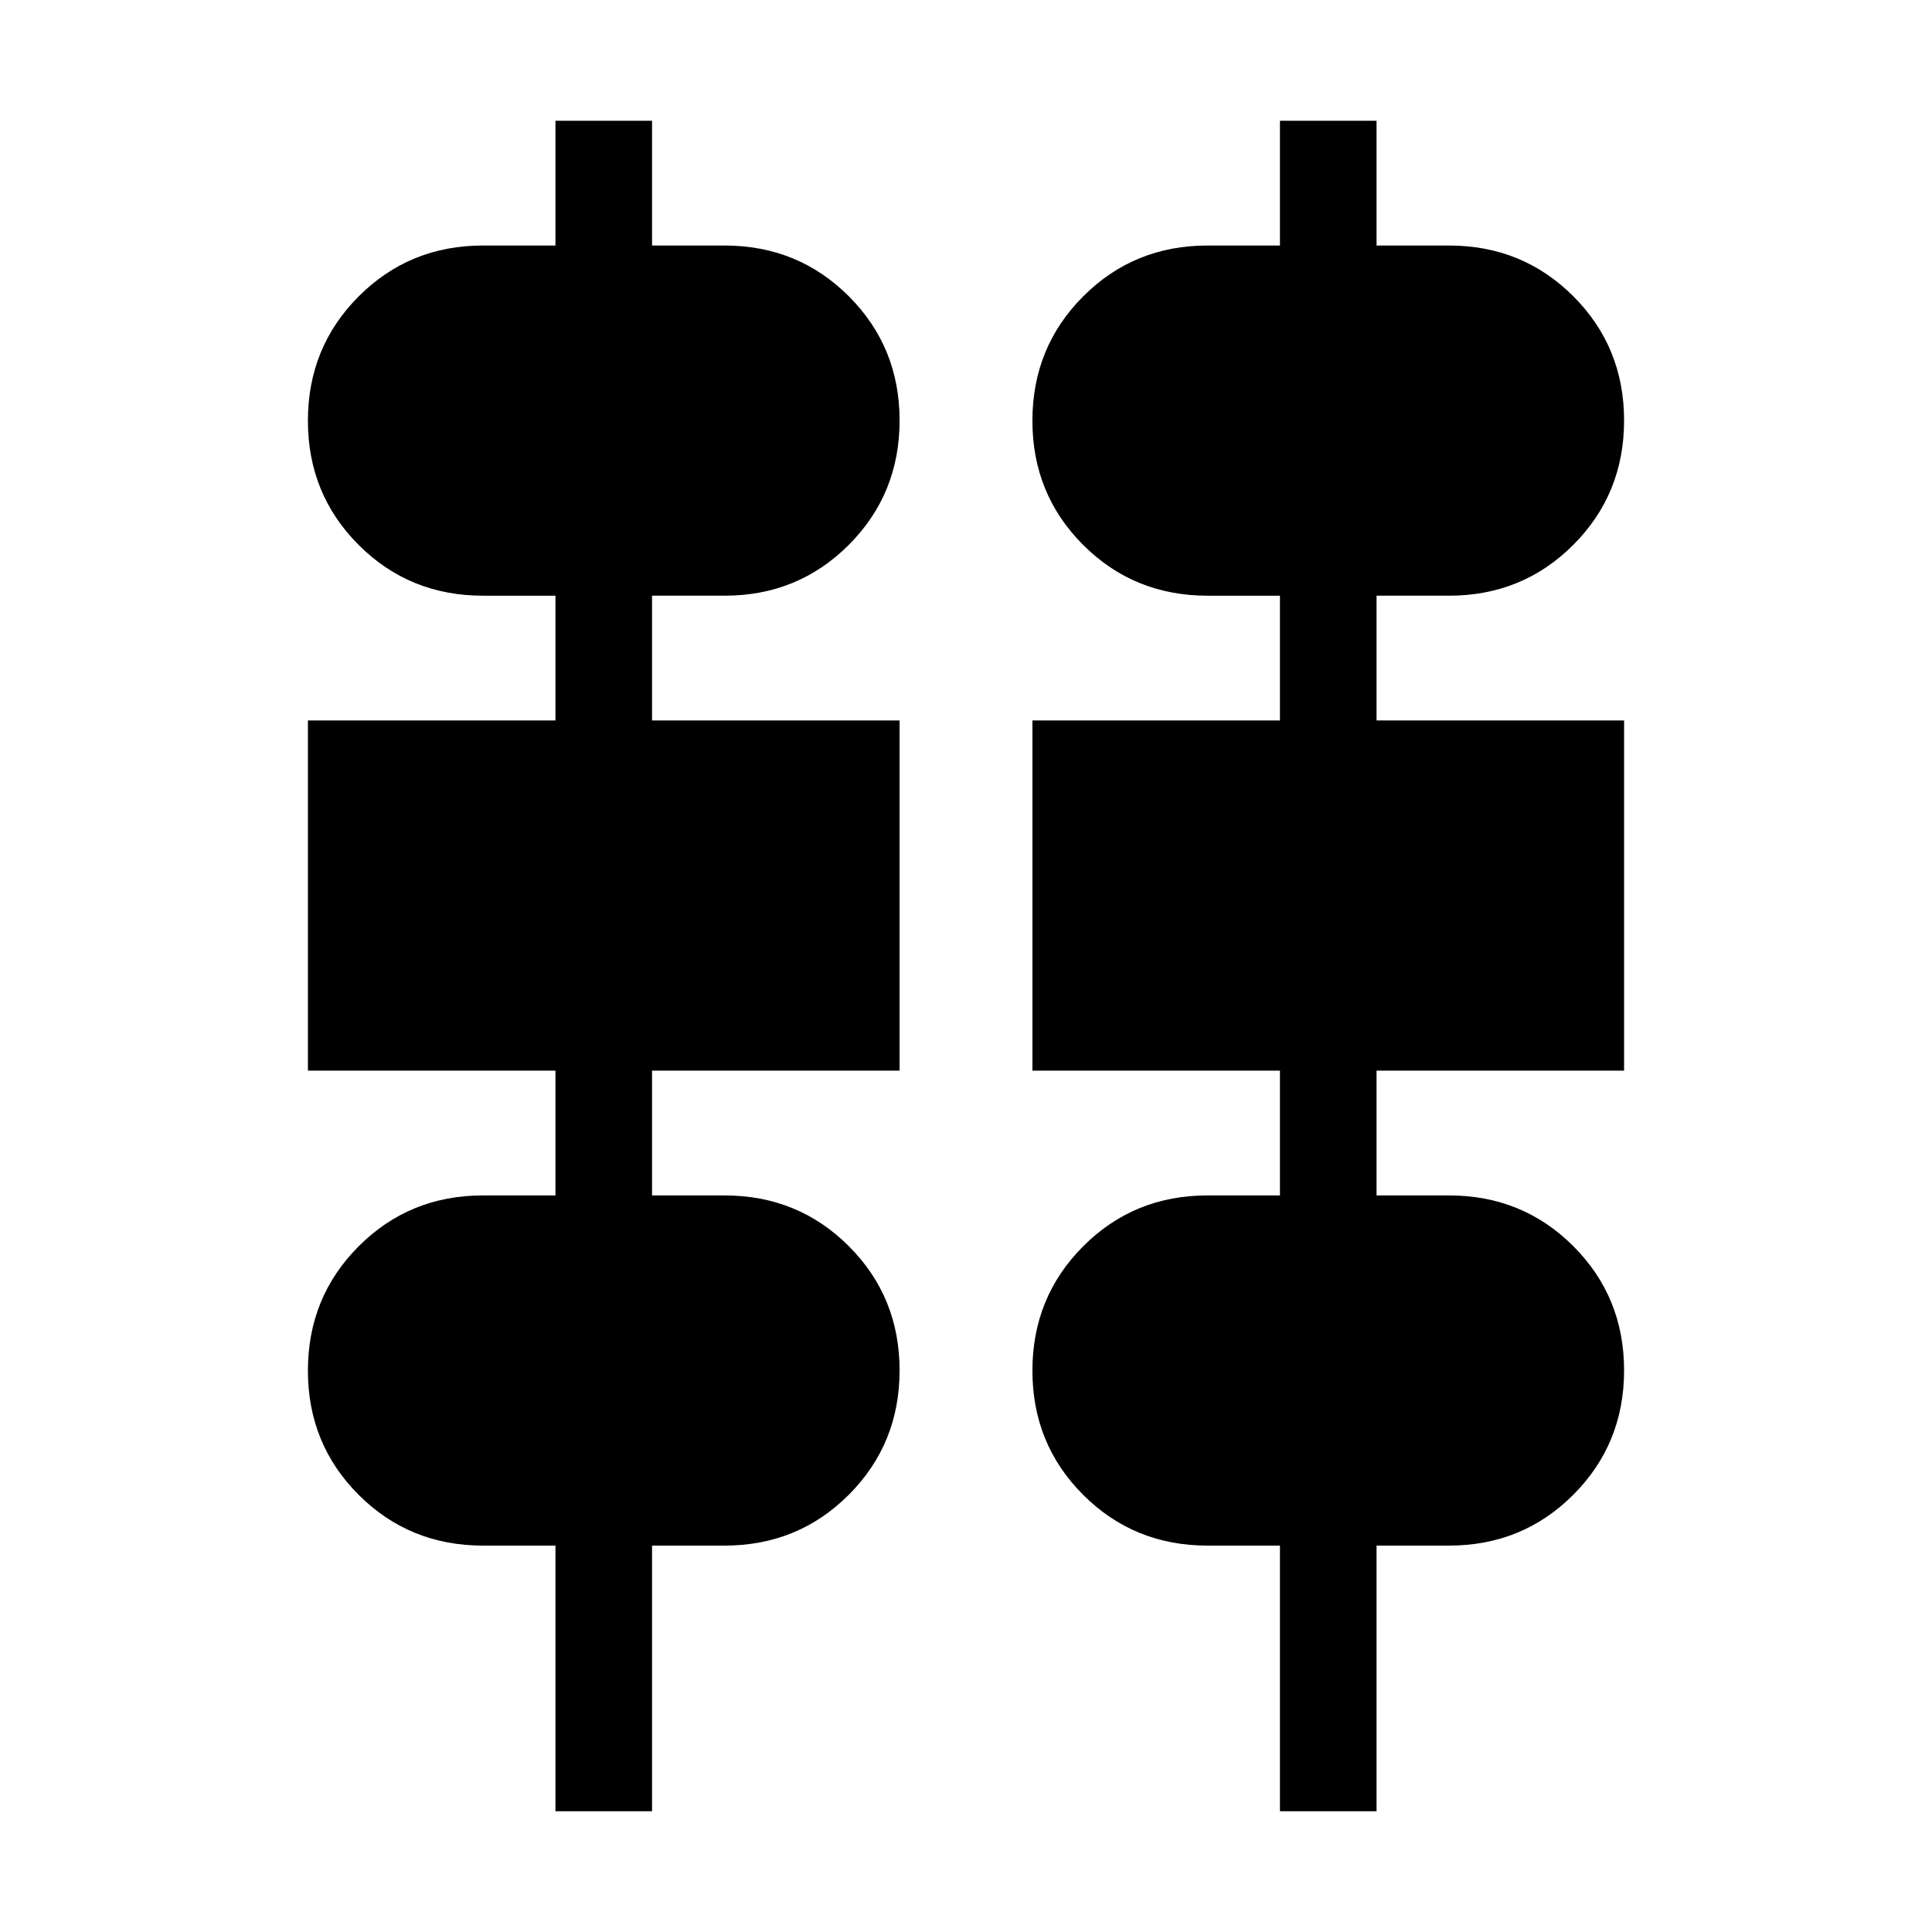 <svg xmlns="http://www.w3.org/2000/svg" height="24" viewBox="0 -960 960 960" width="24"><path d="M276-60v-132h-36q-36.54 0-61.77-25.21Q153-242.43 153-278.94q0-36.52 25.23-61.79Q203.46-366 240-366h36v-62H153v-174h123v-62h-36q-36.54 0-61.77-25.21Q153-714.43 153-750.94q0-36.52 25.23-61.79Q203.46-838 240-838h36v-62h48v62h36q36.54 0 61.77 25.21Q447-787.57 447-751.06q0 36.52-25.23 61.79Q396.54-664 360-664h-36v62h123v174H324v62h36q36.54 0 61.77 25.21Q447-315.57 447-279.06q0 36.52-25.23 61.79Q396.54-192 360-192h-36v132h-48Zm360 0v-132h-36q-36.54 0-61.77-25.21Q513-242.43 513-278.94q0-36.52 25.23-61.79Q563.46-366 600-366h36v-62H513v-174h123v-62h-36q-36.54 0-61.77-25.21Q513-714.43 513-750.94q0-36.52 25.23-61.79Q563.46-838 600-838h36v-62h48v62h36q36.54 0 61.77 25.21Q807-787.57 807-751.06q0 36.52-25.23 61.79Q756.54-664 720-664h-36v62h123v174H684v62h36q36.54 0 61.77 25.21Q807-315.57 807-279.06q0 36.52-25.23 61.79Q756.54-192 720-192h-36v132h-48Z"/></svg>